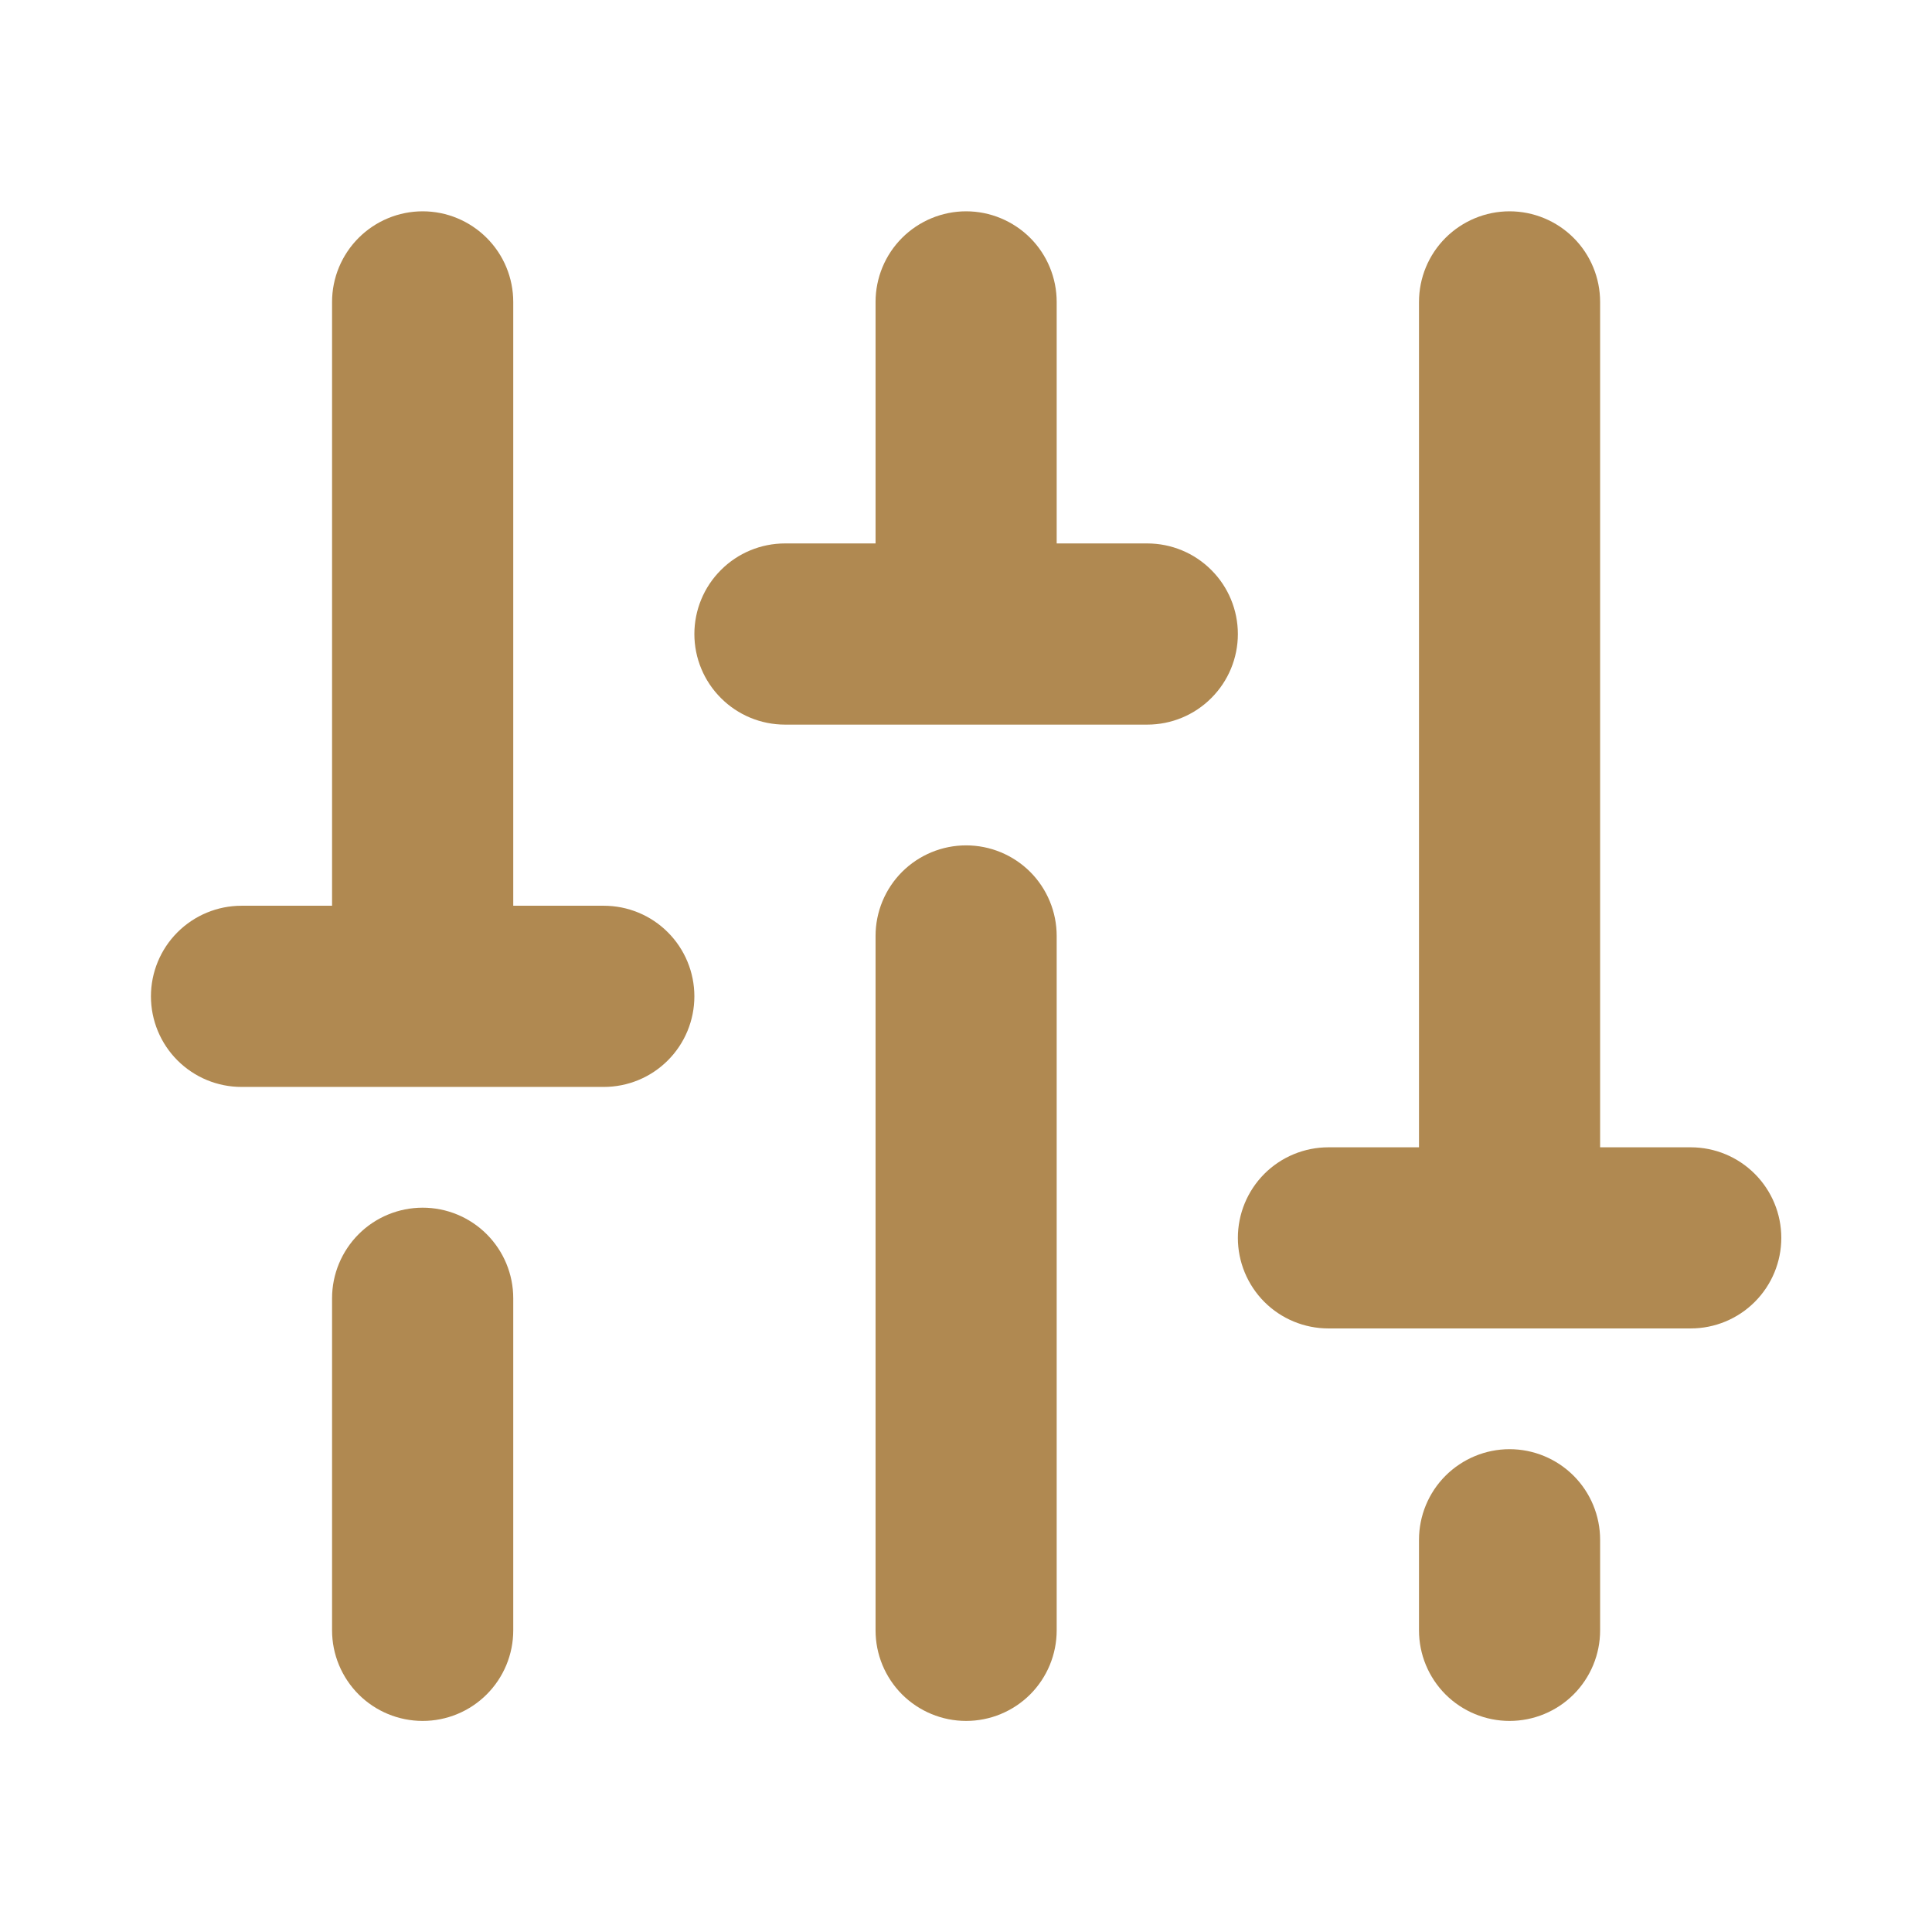 <svg width="32" height="32" viewBox="0 0 32 32" fill="none" xmlns="http://www.w3.org/2000/svg">
    <path d="M17.502 15.502V27.004C17.502 27.402 17.344 27.783 17.063 28.065C16.781 28.346 16.4 28.504 16.002 28.504C15.604 28.504 15.223 28.346 14.941 28.065C14.66 27.783 14.502 27.402 14.502 27.004V15.502C14.502 15.104 14.66 14.723 14.941 14.441C15.223 14.16 15.604 14.002 16.002 14.002C16.4 14.002 16.781 14.16 17.063 14.441C17.344 14.723 17.502 15.104 17.502 15.502ZM25.003 24.003C24.605 24.003 24.224 24.162 23.942 24.443C23.661 24.724 23.503 25.106 23.503 25.504V27.004C23.503 27.402 23.661 27.783 23.942 28.065C24.224 28.346 24.605 28.504 25.003 28.504C25.401 28.504 25.783 28.346 26.064 28.065C26.345 27.783 26.503 27.402 26.503 27.004V25.504C26.503 25.106 26.345 24.724 26.064 24.443C25.783 24.162 25.401 24.003 25.003 24.003ZM28.004 19.003H26.503V5.001C26.503 4.603 26.345 4.221 26.064 3.94C25.783 3.659 25.401 3.5 25.003 3.5C24.605 3.5 24.224 3.659 23.942 3.94C23.661 4.221 23.503 4.603 23.503 5.001V19.003H22.003C21.605 19.003 21.223 19.161 20.942 19.442C20.661 19.724 20.503 20.105 20.503 20.503C20.503 20.901 20.661 21.282 20.942 21.564C21.223 21.845 21.605 22.003 22.003 22.003H28.004C28.402 22.003 28.783 21.845 29.064 21.564C29.346 21.282 29.504 20.901 29.504 20.503C29.504 20.105 29.346 19.724 29.064 19.442C28.783 19.161 28.402 19.003 28.004 19.003ZM7.001 20.003C6.603 20.003 6.221 20.161 5.94 20.442C5.659 20.724 5.5 21.105 5.5 21.503V27.004C5.5 27.402 5.659 27.783 5.94 28.065C6.221 28.346 6.603 28.504 7.001 28.504C7.399 28.504 7.78 28.346 8.061 28.065C8.343 27.783 8.501 27.402 8.501 27.004V21.503C8.501 21.105 8.343 20.724 8.061 20.442C7.78 20.161 7.399 20.003 7.001 20.003ZM10.001 15.002H8.501V5.001C8.501 4.603 8.343 4.221 8.061 3.94C7.78 3.659 7.399 3.5 7.001 3.5C6.603 3.5 6.221 3.659 5.94 3.94C5.659 4.221 5.5 4.603 5.5 5.001V15.002H4C3.602 15.002 3.221 15.16 2.939 15.442C2.658 15.723 2.5 16.105 2.5 16.502C2.5 16.9 2.658 17.282 2.939 17.563C3.221 17.845 3.602 18.003 4 18.003H10.001C10.399 18.003 10.781 17.845 11.062 17.563C11.343 17.282 11.501 16.9 11.501 16.502C11.501 16.105 11.343 15.723 11.062 15.442C10.781 15.16 10.399 15.002 10.001 15.002ZM19.002 9.001H17.502V5.001C17.502 4.603 17.344 4.221 17.063 3.94C16.781 3.659 16.4 3.5 16.002 3.5C15.604 3.5 15.223 3.659 14.941 3.94C14.66 4.221 14.502 4.603 14.502 5.001V9.001H13.002C12.604 9.001 12.222 9.159 11.941 9.441C11.659 9.722 11.501 10.104 11.501 10.502C11.501 10.899 11.659 11.281 11.941 11.562C12.222 11.844 12.604 12.002 13.002 12.002H19.002C19.4 12.002 19.782 11.844 20.063 11.562C20.345 11.281 20.503 10.899 20.503 10.502C20.503 10.104 20.345 9.722 20.063 9.441C19.782 9.159 19.4 9.001 19.002 9.001Z" fill="#B08951"/>
</svg>
